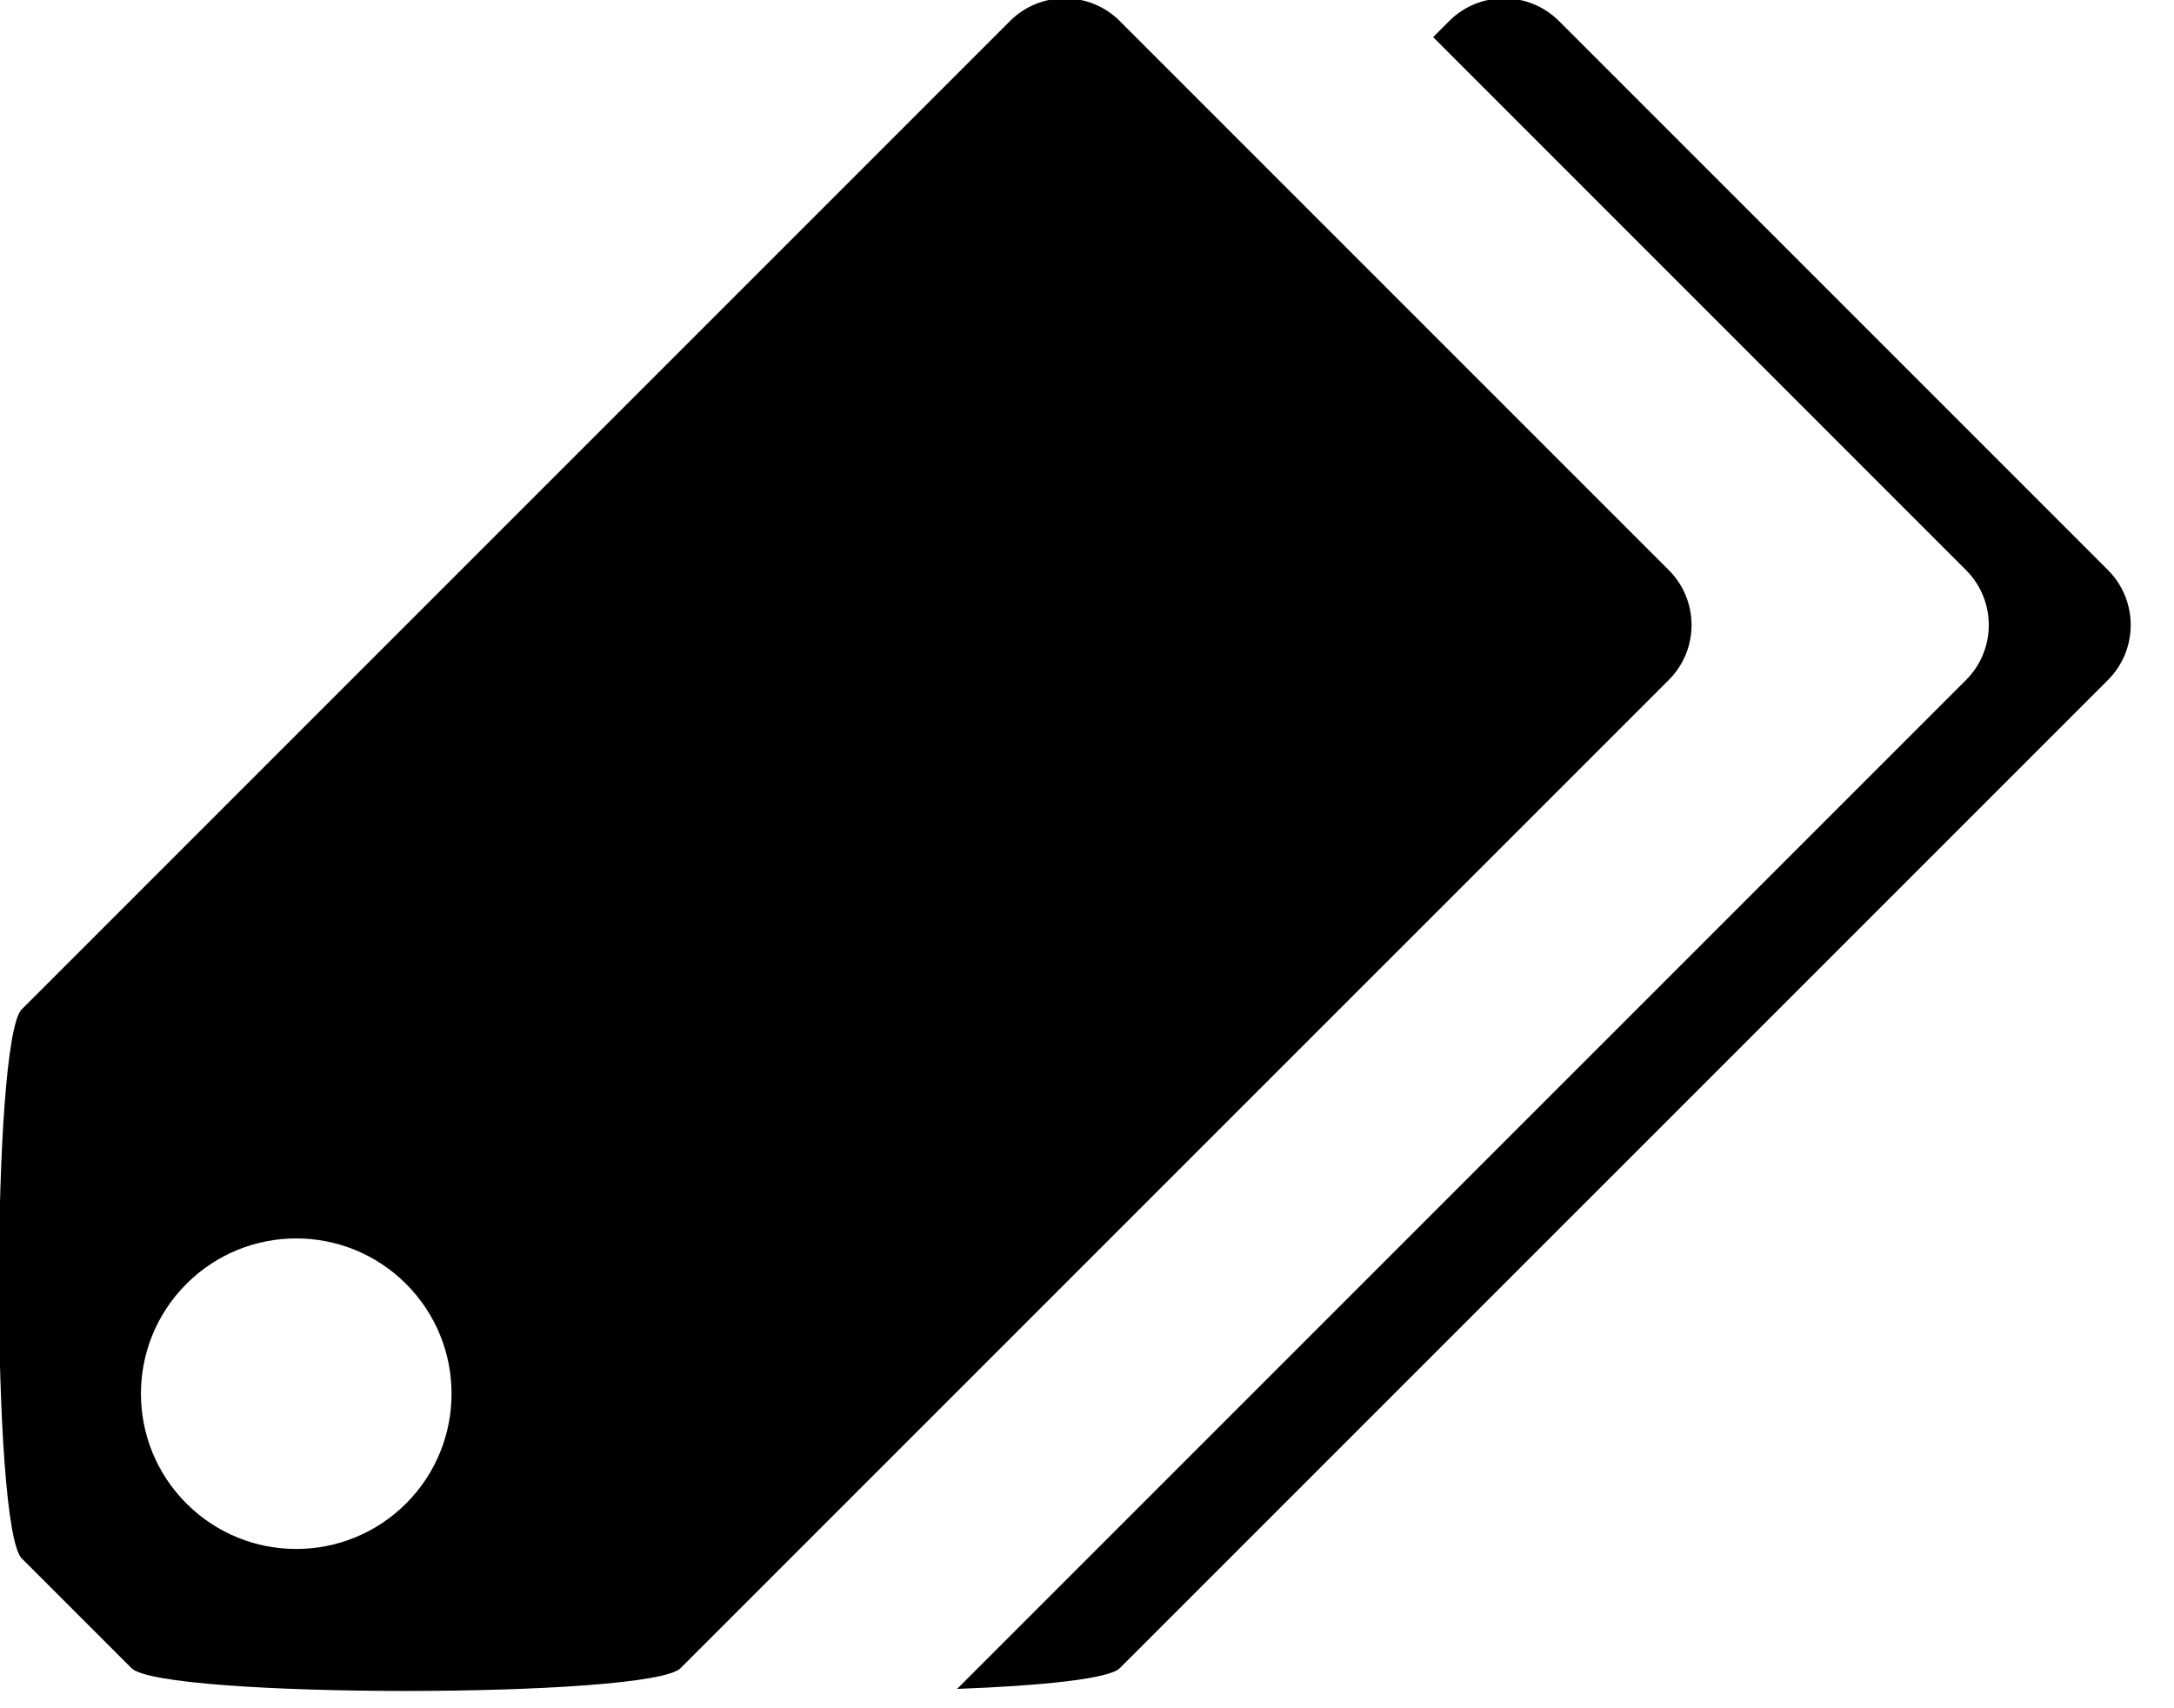 <svg xmlns="http://www.w3.org/2000/svg" xmlns:xlink="http://www.w3.org/1999/xlink" preserveAspectRatio="xMidYMid" width="28" height="22" viewBox="0 0 28 22">
  <path d="M27.150,8.757 C27.150,8.757 14.422,21.484 14.422,21.484 C14.285,21.622 13.412,21.710 12.327,21.751 C12.327,21.751 25.322,8.757 25.322,8.757 C25.712,8.366 25.712,7.733 25.322,7.343 C25.322,7.343 18.458,0.478 18.458,0.478 C18.458,0.478 18.665,0.271 18.665,0.271 C19.055,-0.119 19.688,-0.119 20.079,0.271 C20.079,0.271 27.150,7.342 27.150,7.342 C27.540,7.733 27.540,8.366 27.150,8.757 ZM21.493,8.757 C21.493,8.757 8.765,21.484 8.765,21.484 C8.375,21.875 2.085,21.875 1.694,21.484 C1.694,21.484 0.280,20.070 0.280,20.070 C-0.111,19.680 -0.111,13.390 0.280,12.999 C0.280,12.999 13.008,0.271 13.008,0.271 C13.398,-0.119 14.032,-0.119 14.422,0.271 C14.422,0.271 21.493,7.342 21.493,7.342 C21.884,7.733 21.884,8.366 21.493,8.757 ZM5.230,16.535 C4.449,15.754 3.182,15.754 2.401,16.535 C1.620,17.316 1.620,18.582 2.401,19.363 C3.182,20.144 4.449,20.144 5.230,19.363 C6.011,18.582 6.011,17.316 5.230,16.535 Z" fill-rule="evenodd"/>
</svg>
